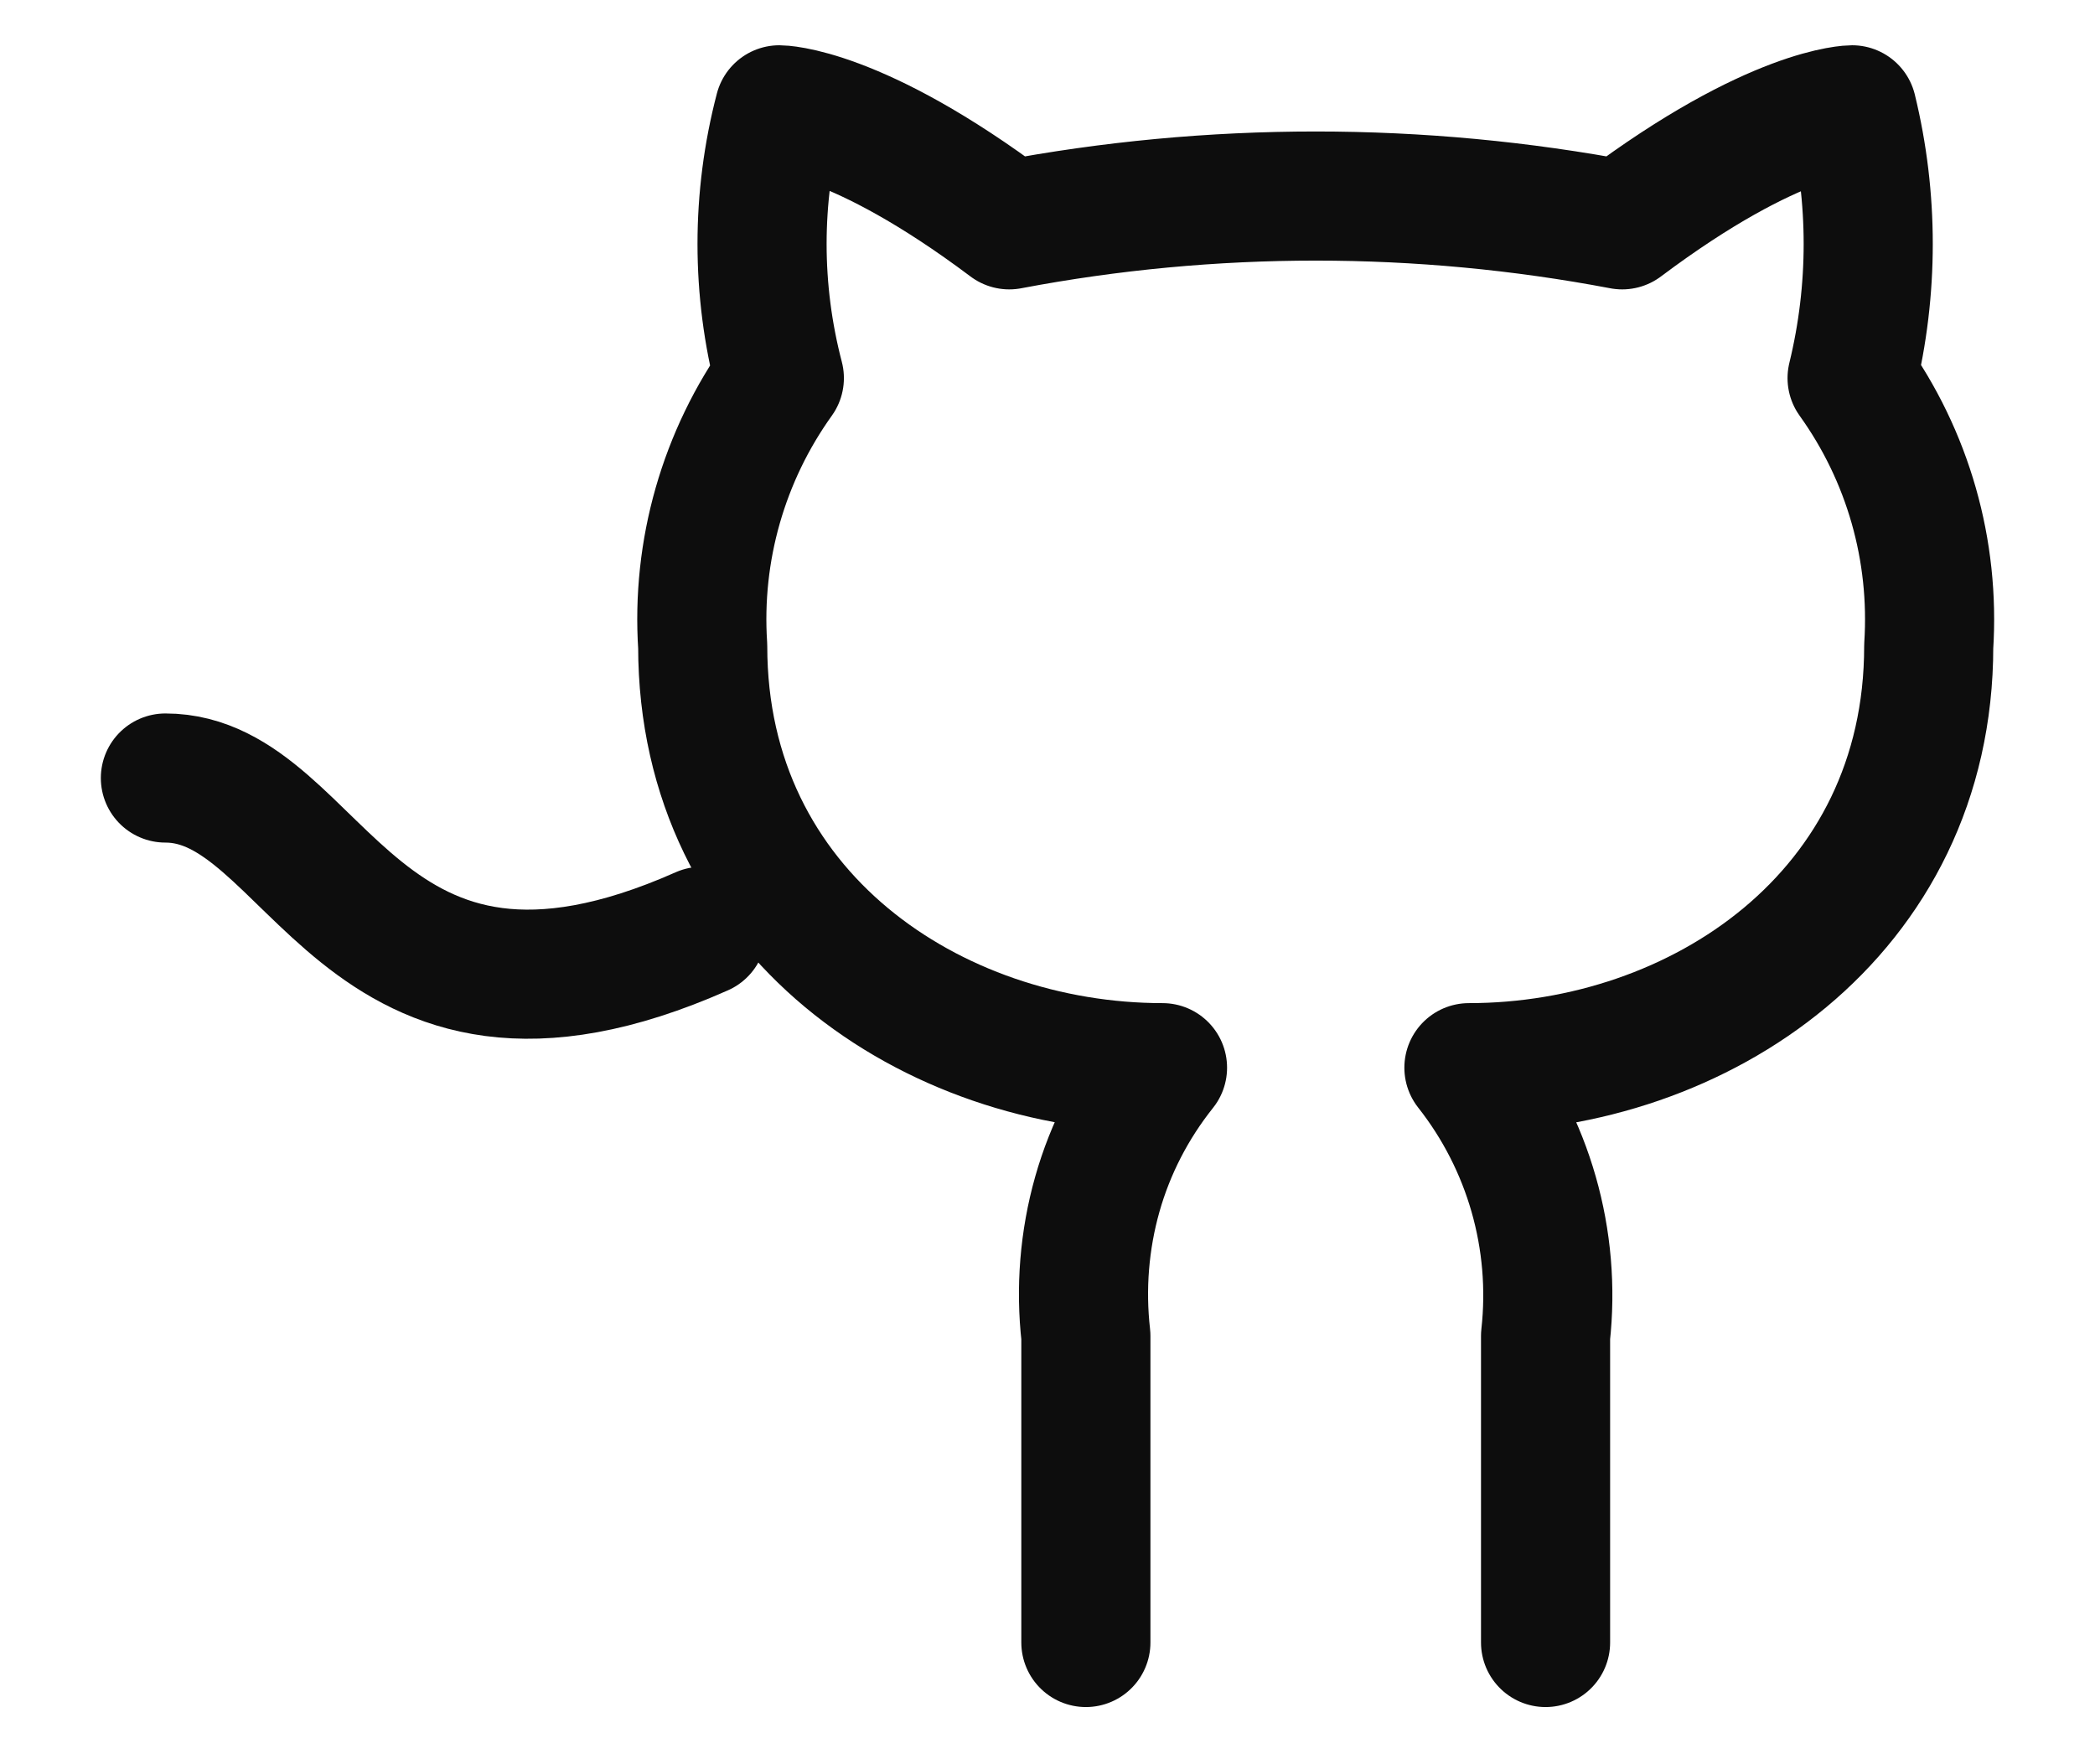 <svg width="19" height="16" viewBox="0 0 19 16" fill="none" xmlns="http://www.w3.org/2000/svg">
<path d="M6.365 8.446C3.23 9.836 2.89 7.056 1.5 7.056" stroke="#0D0D0D" stroke-width="1.171" stroke-linecap="round" stroke-linejoin="round"/>
<path d="M14.017 14.896V12.116C14.114 11.245 13.864 10.371 13.322 9.683C15.407 9.683 17.492 8.293 17.492 5.861C17.548 4.992 17.305 4.137 16.797 3.429C16.992 2.629 16.992 1.795 16.797 0.996C16.797 0.996 16.102 0.996 14.712 2.039C12.878 1.691 10.987 1.691 9.153 2.039C7.763 0.996 7.068 0.996 7.068 0.996C6.859 1.795 6.859 2.629 7.068 3.429C6.562 4.135 6.316 4.994 6.373 5.861C6.373 8.293 8.458 9.683 10.543 9.683C10.271 10.024 10.07 10.413 9.952 10.83C9.834 11.247 9.799 11.685 9.848 12.116V14.896" stroke="#0D0D0D" stroke-width="1.171" stroke-linecap="round" stroke-linejoin="round"/>
</svg>
        